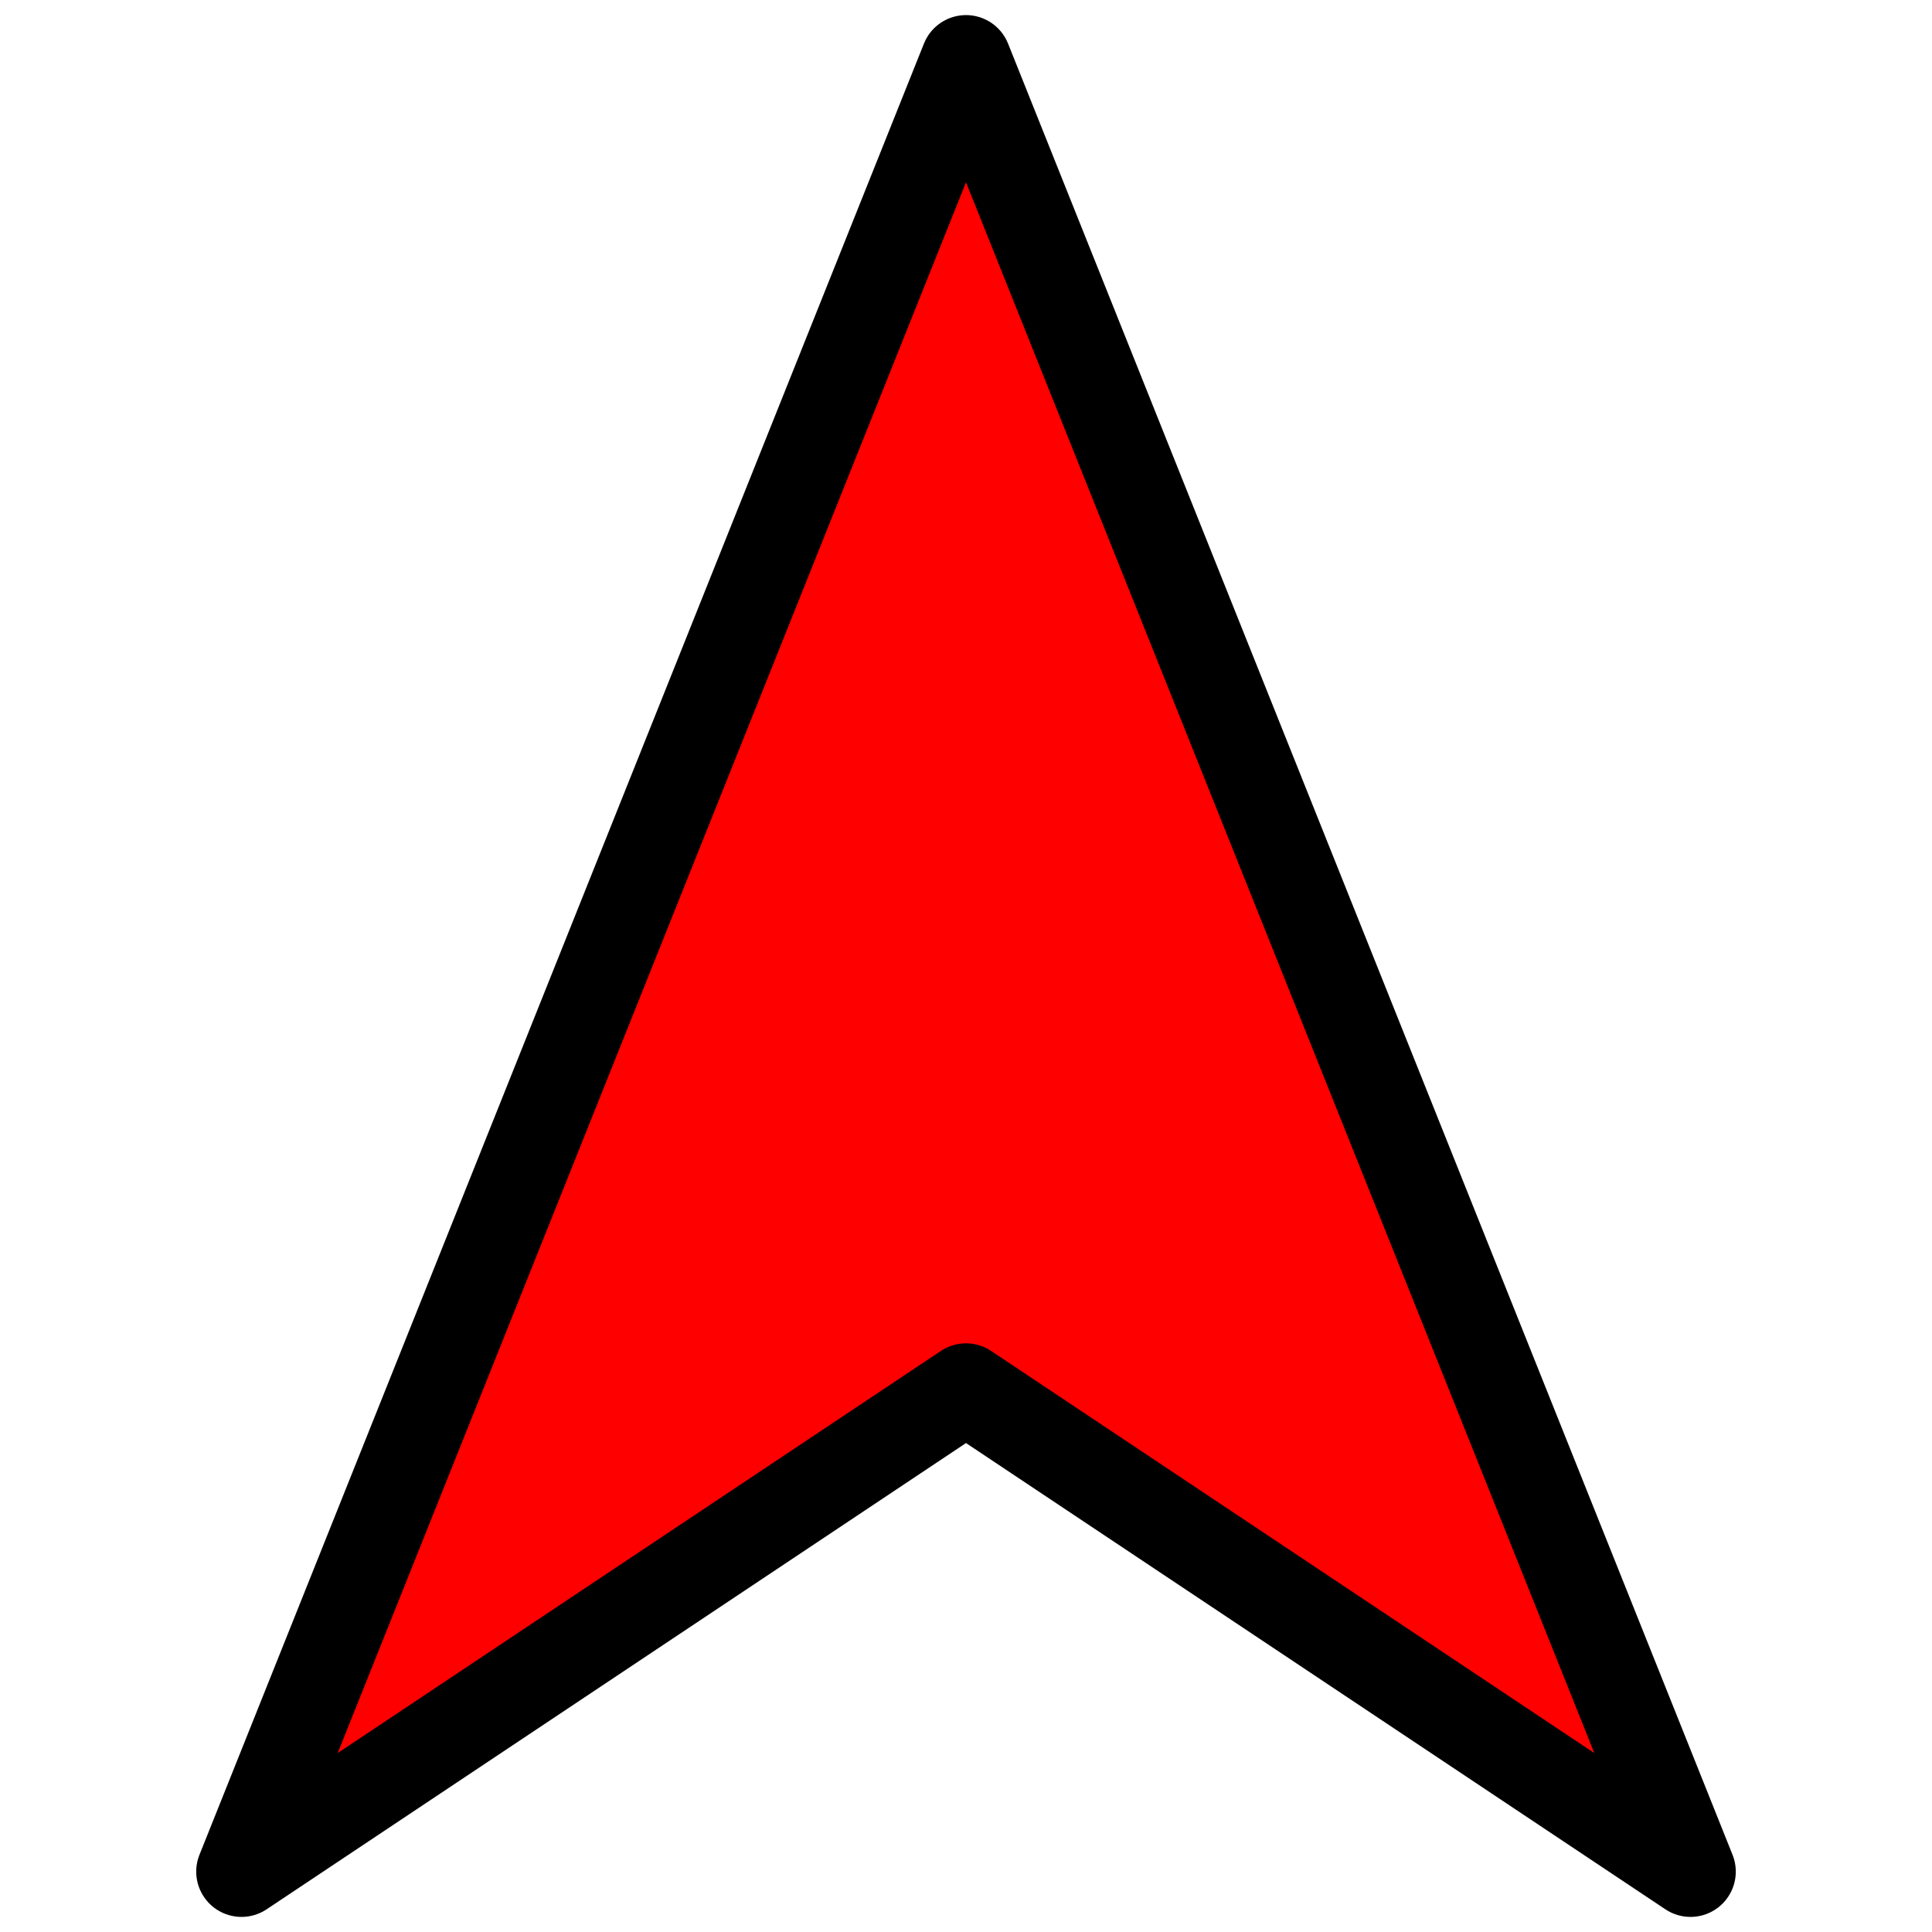 <?xml version="1.0" encoding="UTF-8" standalone="no"?>
<svg viewBox="0 0 512 512" xmlns="http://www.w3.org/2000/svg">
	<path style="opacity:1;fill:#ff0000;fill-opacity:1;stroke:#000000;stroke-width:24;stroke-linecap:round;stroke-linejoin:round;stroke-opacity:1" d="M 256 16 l 192 480 l -192 -128 l -192 128 Z" />
</svg>
